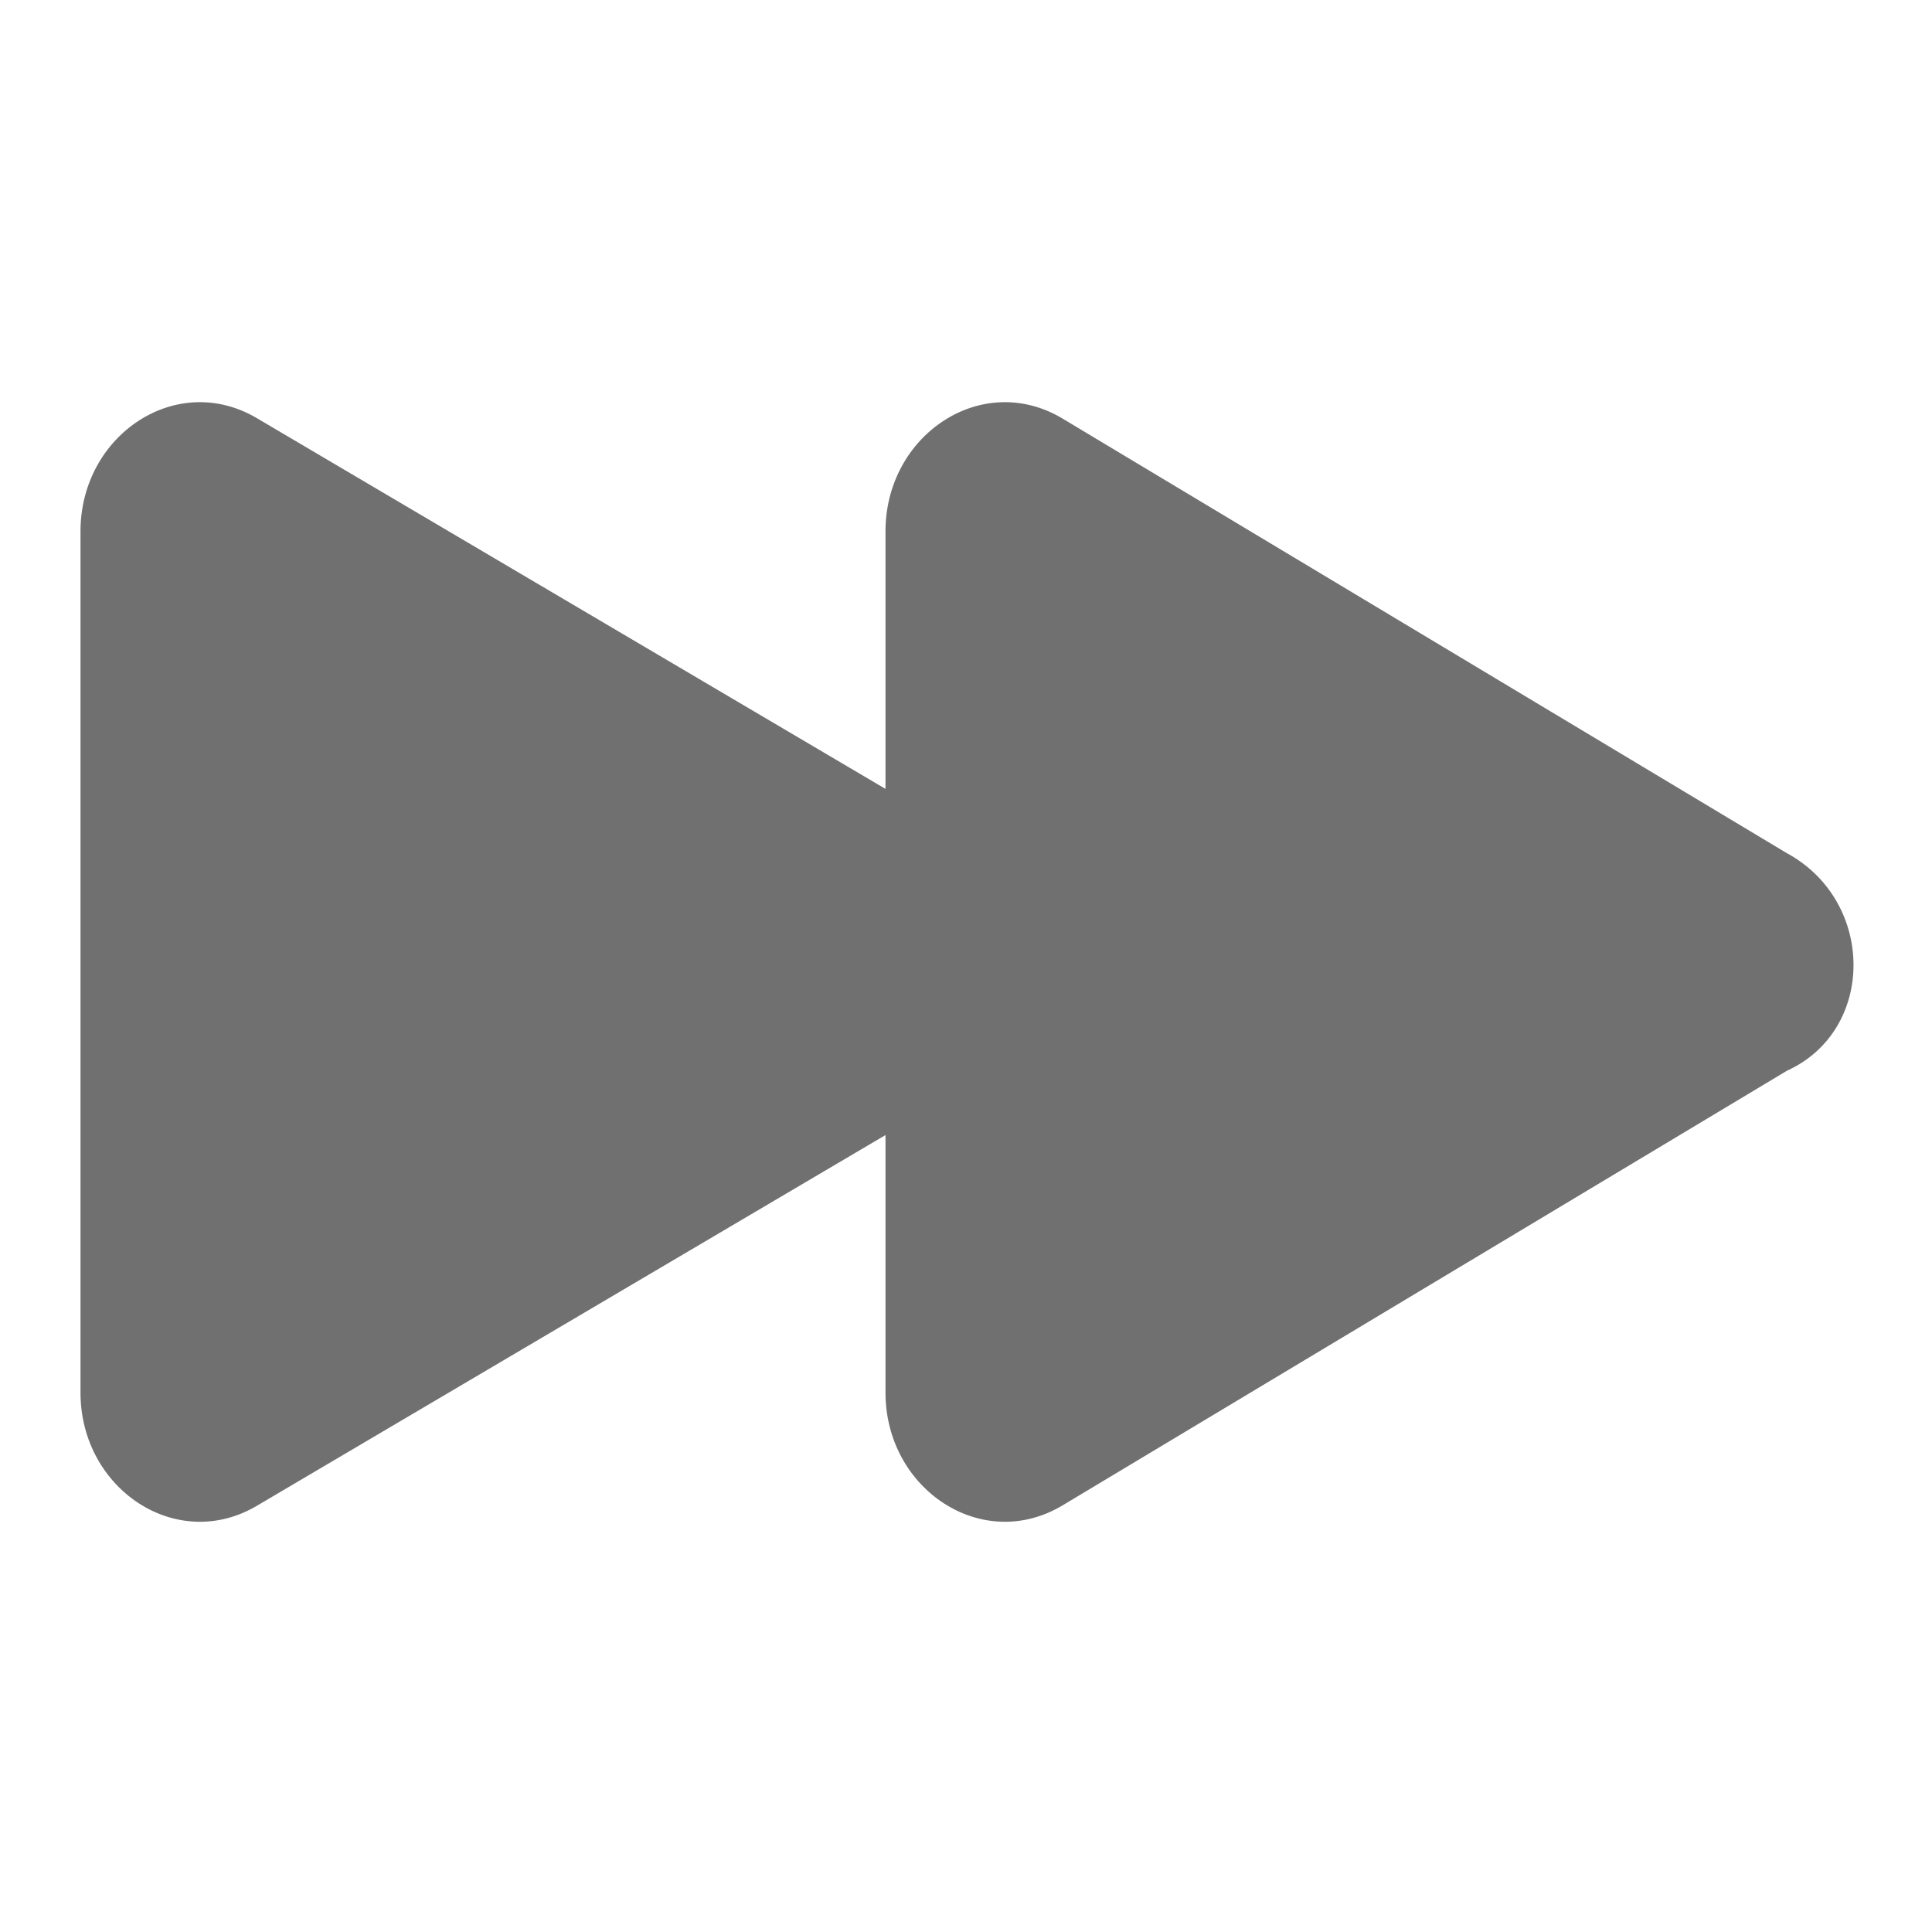 <?xml version="1.0" standalone="no"?><!DOCTYPE svg PUBLIC "-//W3C//DTD SVG 1.1//EN" "http://www.w3.org/Graphics/SVG/1.1/DTD/svg11.dtd"><svg t="1667829418863" class="icon" viewBox="0 0 1024 1024" version="1.1" xmlns="http://www.w3.org/2000/svg" p-id="18780" xmlns:xlink="http://www.w3.org/1999/xlink" width="48" height="48"><path d="M947.2 452.267l-384-230.4c-42.667-25.6-93.867 8.533-93.867 59.733v136.533L136.533 221.867c-42.667-25.6-93.867 8.533-93.867 59.733v456.533c0 51.2 51.2 85.333 93.867 59.733l332.8-196.267v136.533c0 51.2 51.2 85.333 93.867 59.733l384-230.4c46.933-21.333 46.933-89.6 0-115.2z" p-id="18781" fill="#707070"></path></svg>